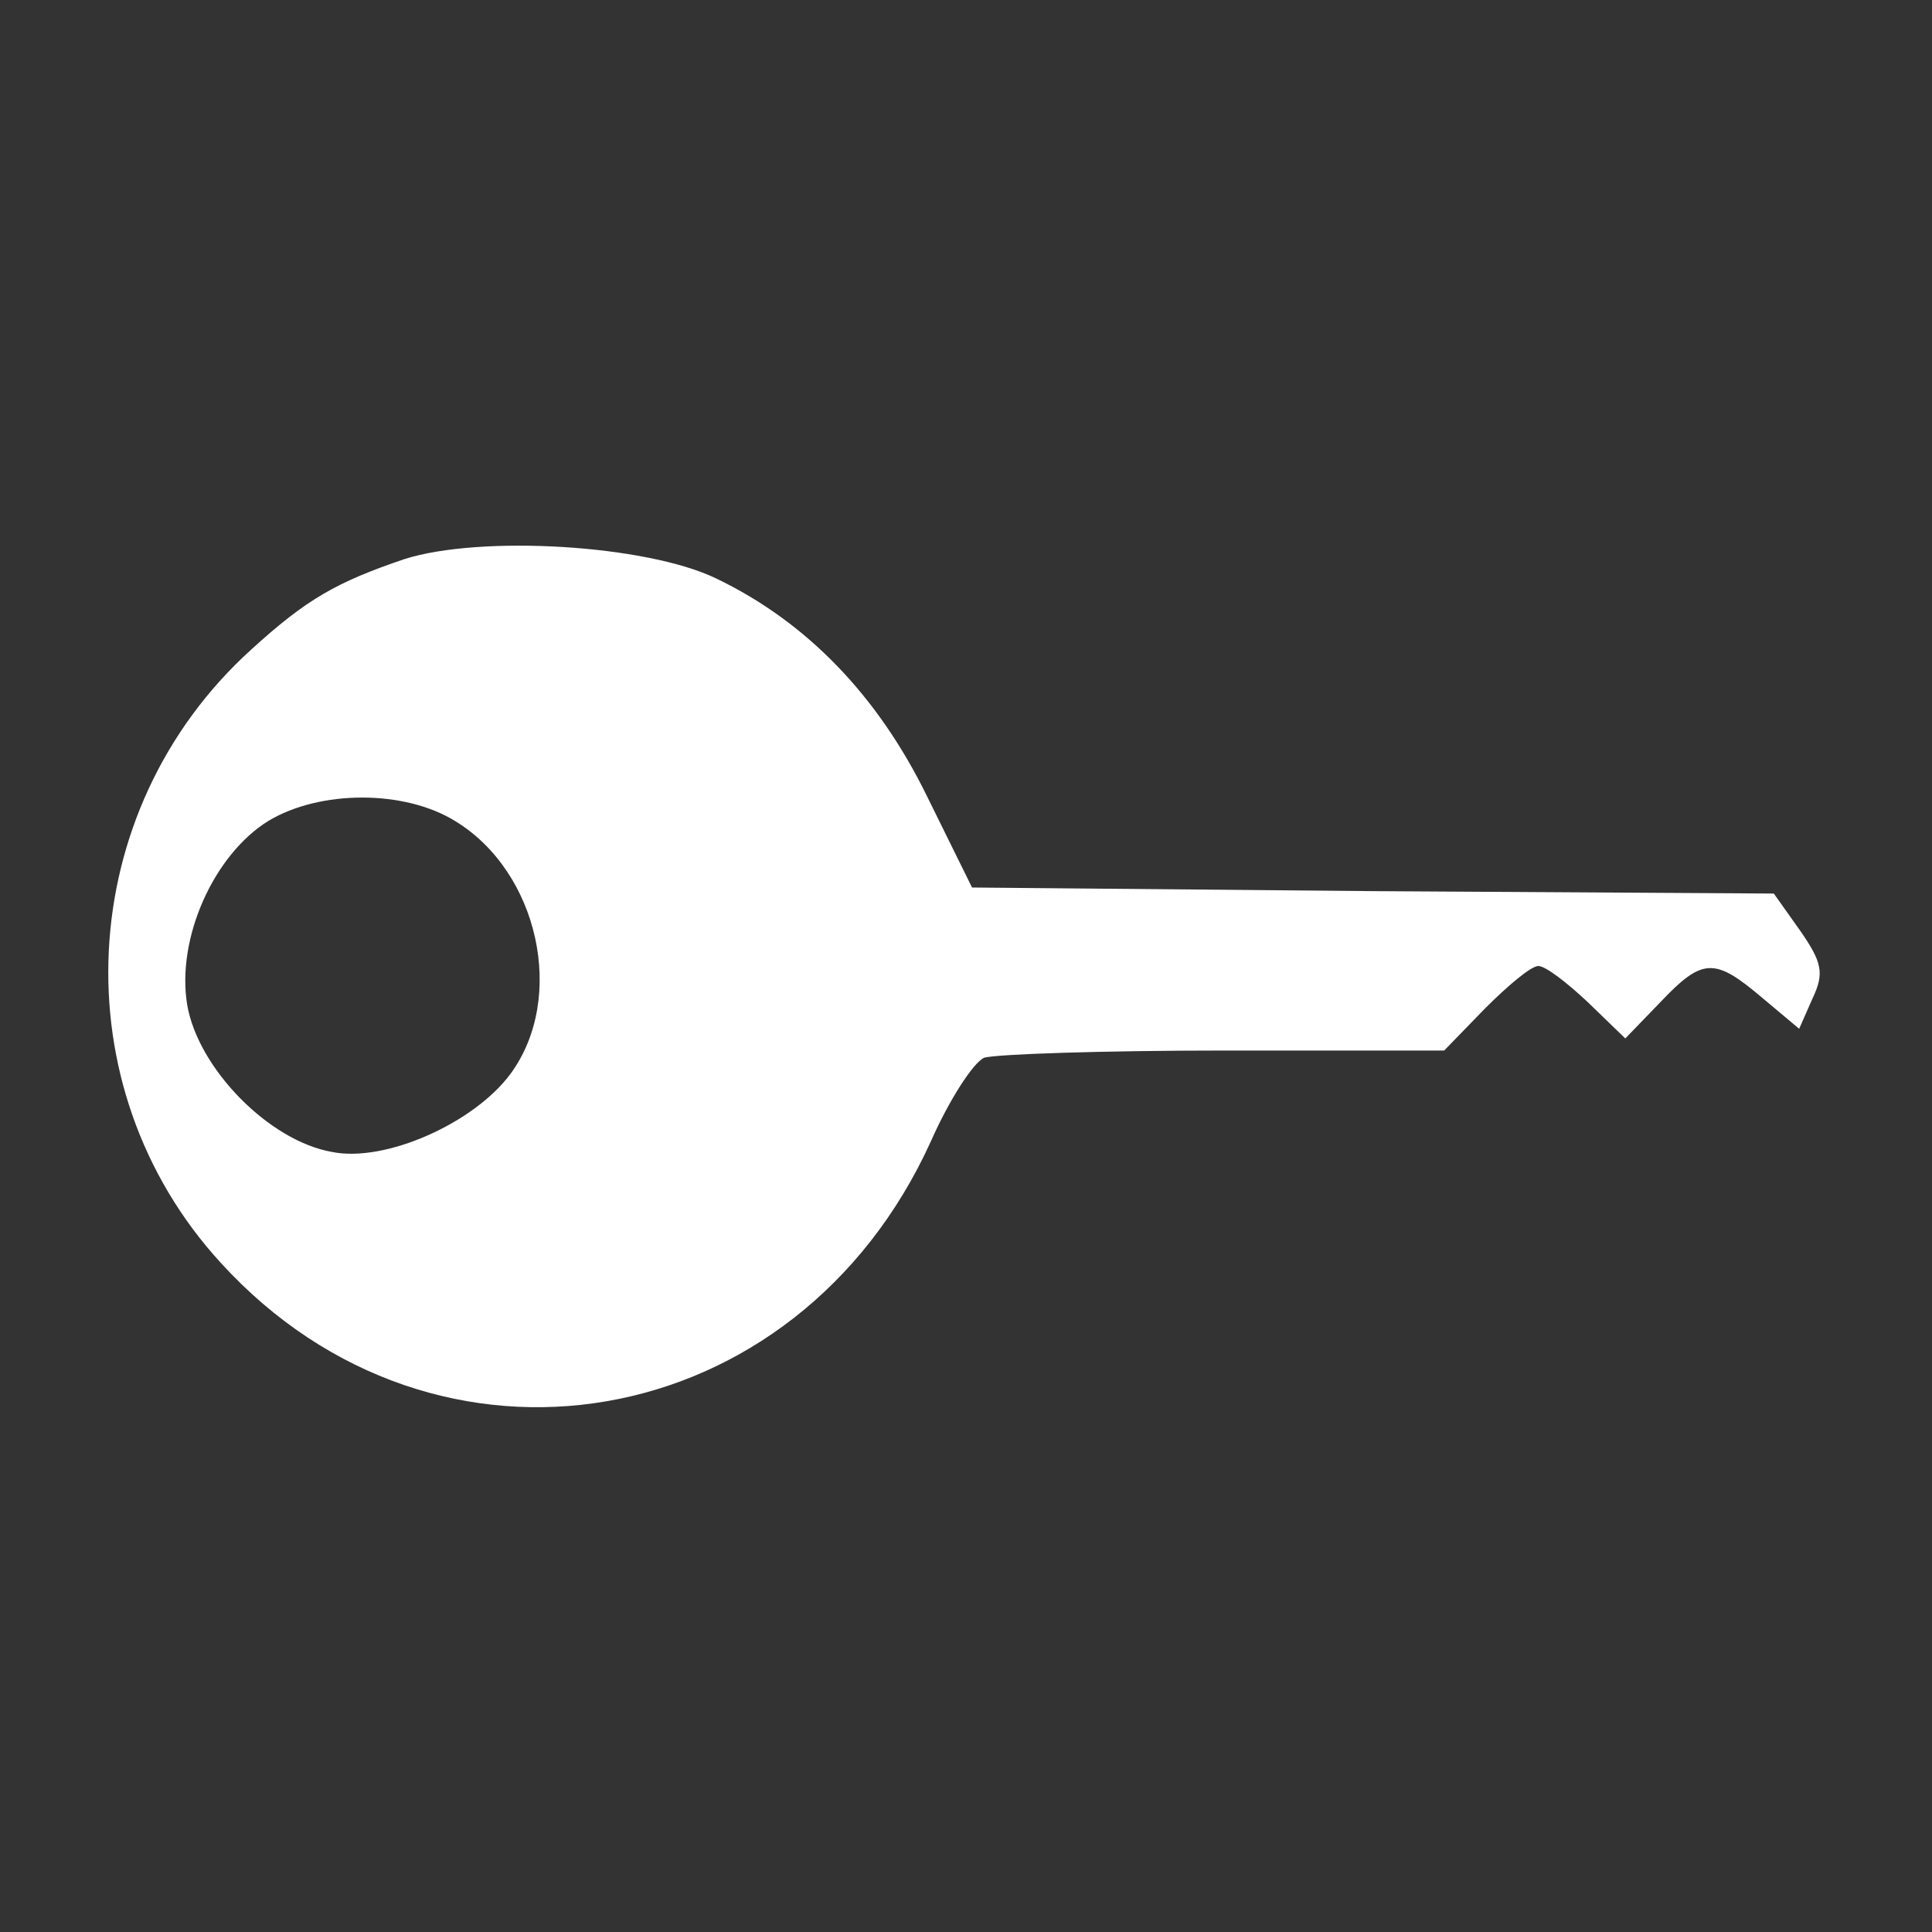 <?xml version="1.0" standalone="no"?>
<!DOCTYPE svg PUBLIC "-//W3C//DTD SVG 20010904//EN"
 "http://www.w3.org/TR/2001/REC-SVG-20010904/DTD/svg10.dtd">
<svg version="1.0" xmlns="http://www.w3.org/2000/svg"
 width="160pt" height="160pt" viewBox="0 0 160 160"
 preserveAspectRatio="xMidYMid meet">
<rect x="0" y="0" width="160" height="160" fill="#333333" stroke="none"/>
<g transform="translate(0,160) scale(0.1,-0.1)"
fill="#ffffff" stroke="none">
<path d="M335 1137 c-56 -19 -81 -33 -127 -75 -147 -133 -159 -362 -25 -508
178 -195 477 -144 588 101 15 34 35 65 44 69 9 3 99 6 199 6 l182 0 34 35 c19
19 38 35 44 35 6 0 24 -14 41 -30 l31 -30 29 30 c35 37 45 37 84 4 l31 -26 11
25 c10 21 8 30 -10 56 l-22 31 -332 2 -332 3 -37 75 c-41 84 -100 145 -175
181 -58 28 -195 36 -258 16z m42 -217 c69 -42 92 -146 46 -209 -30 -41 -104
-74 -148 -65 -52 9 -111 69 -120 122 -9 55 22 124 67 152 43 26 113 26 155 0z"/>
</g>
</svg>
